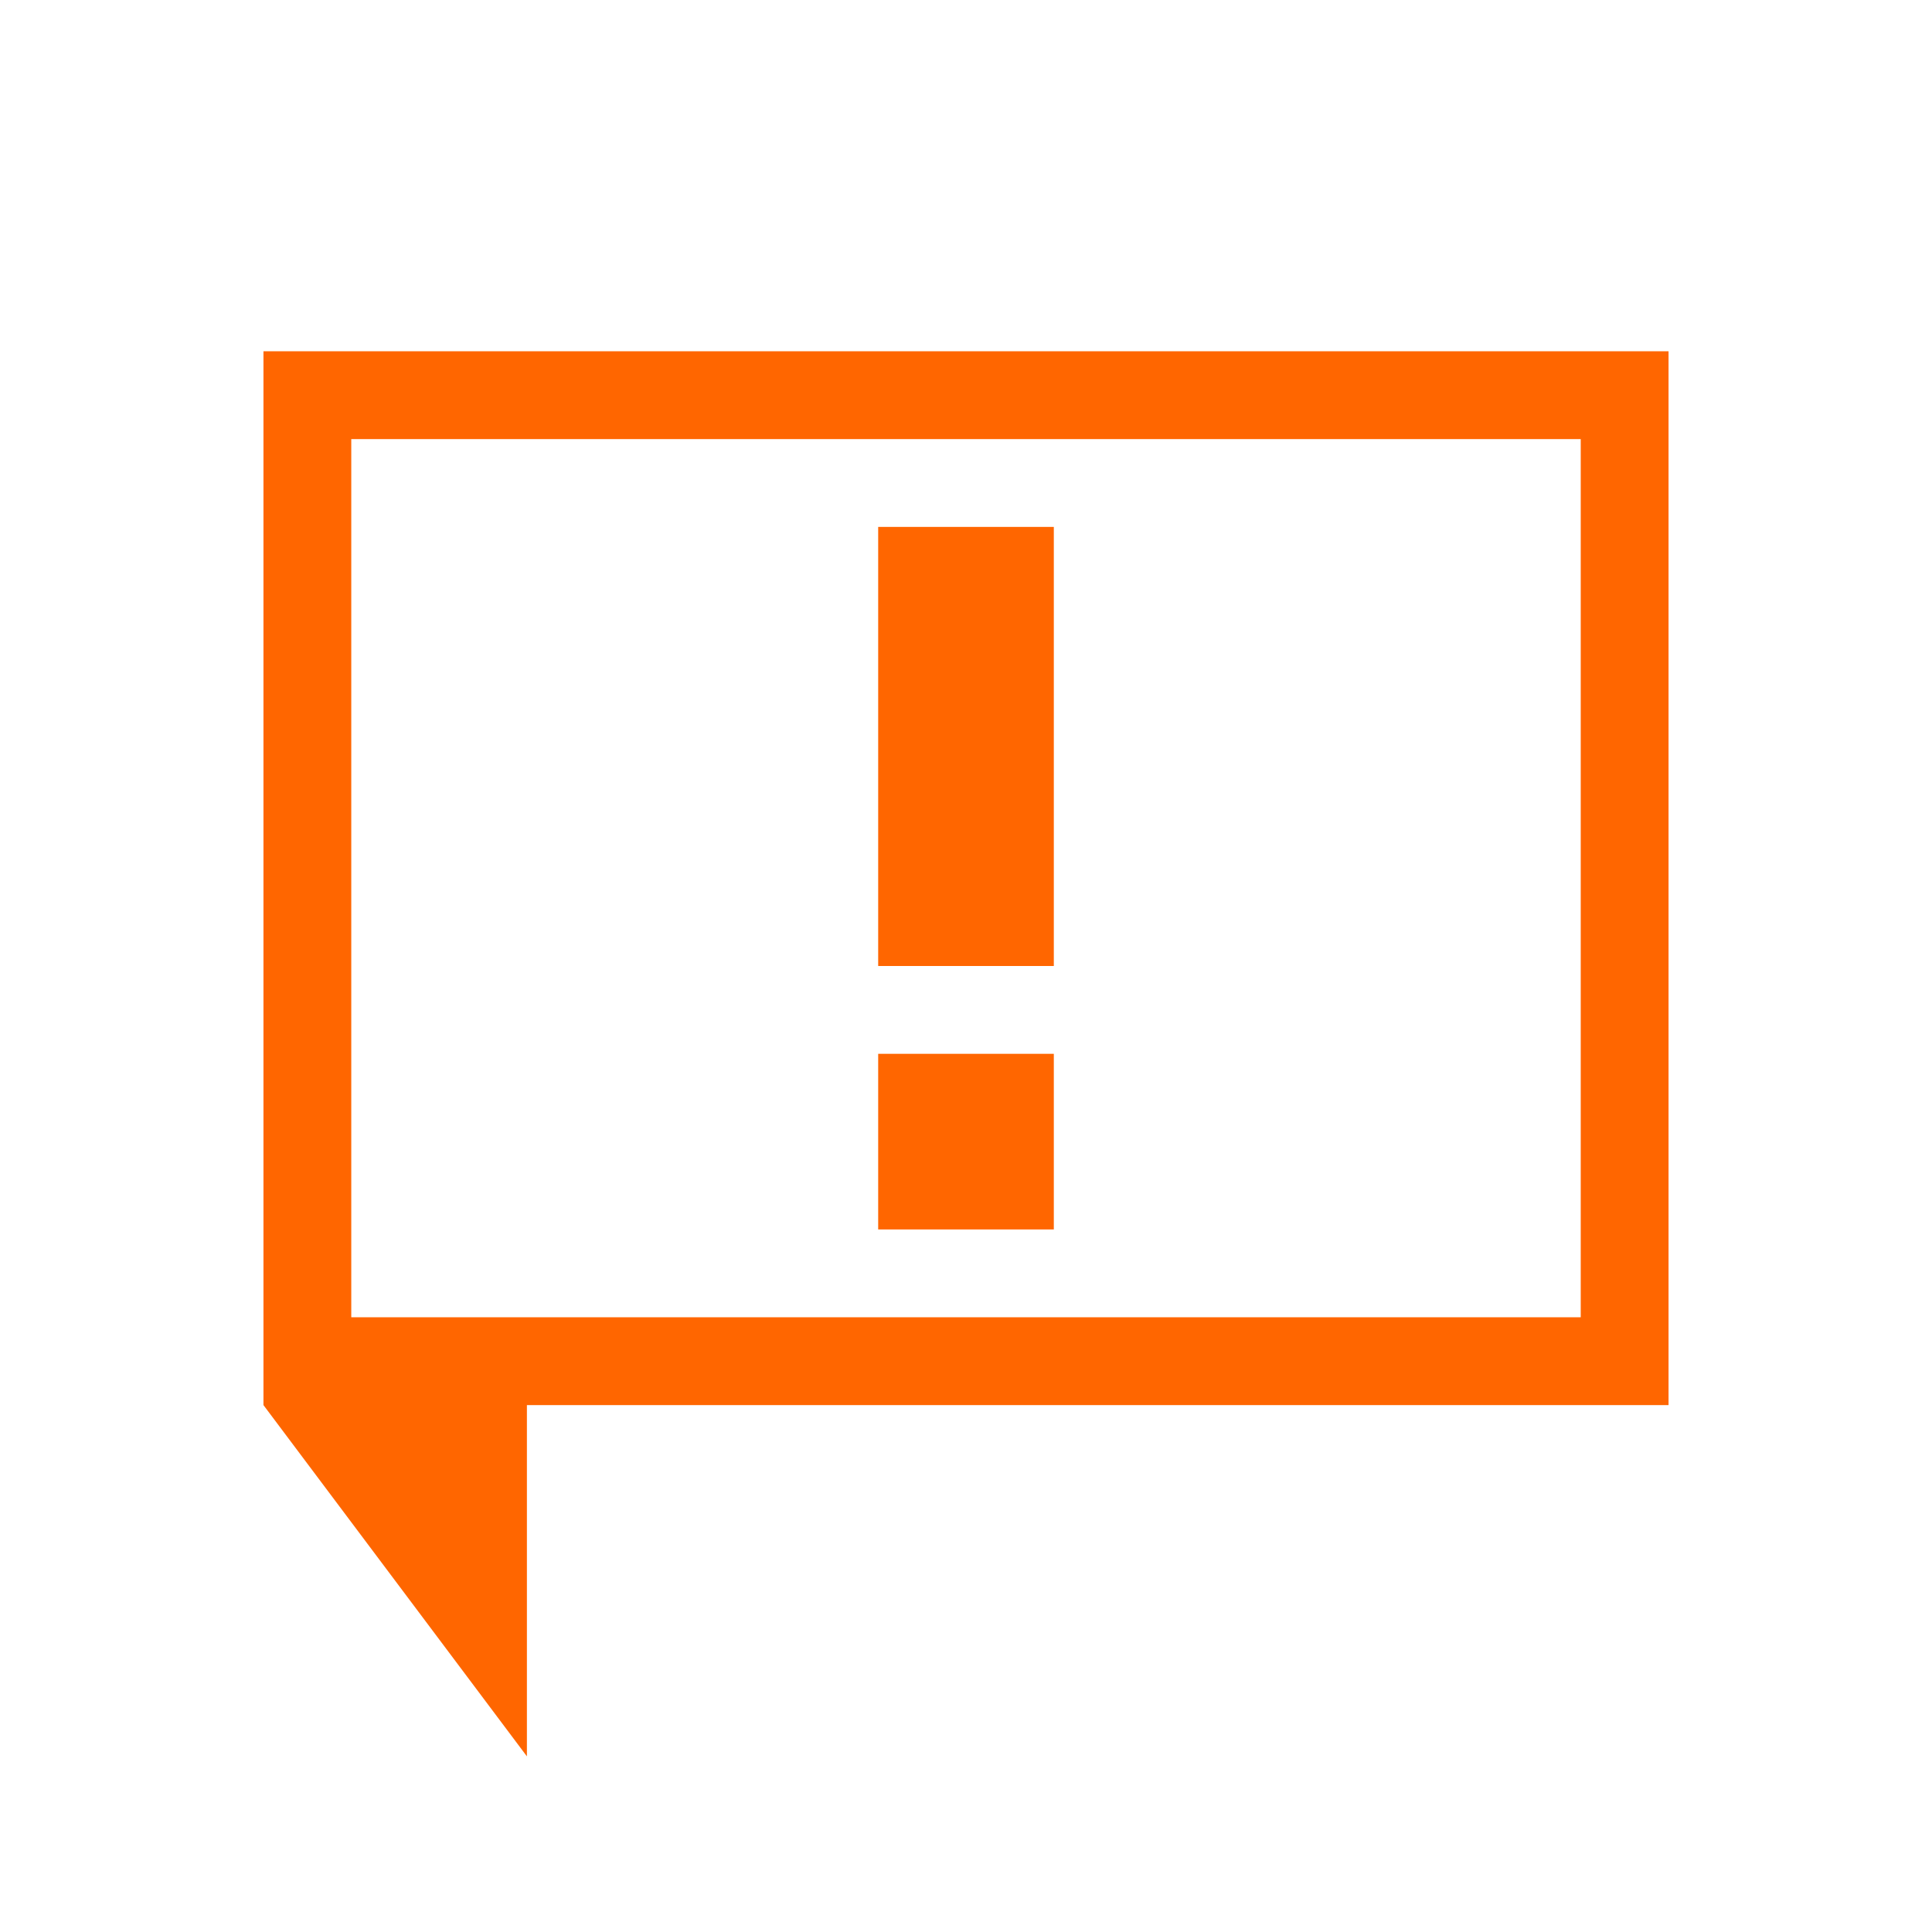 <svg viewBox="0 0 22 22" xmlns="http://www.w3.org/2000/svg"><style type="text/css" id="current-color-scheme">.ColorScheme-Text{color:#232629;}</style><g style="fill:#ff6600;fill-opacity:1;stroke:none" class="ColorScheme-Text"><path d="m3 4v12l3 4v-3-1h13v-12zm1 1h14v10h-14z"/><path d="m10 6v5h2v-5zm0 6v2h2v-2z"/></g></svg>